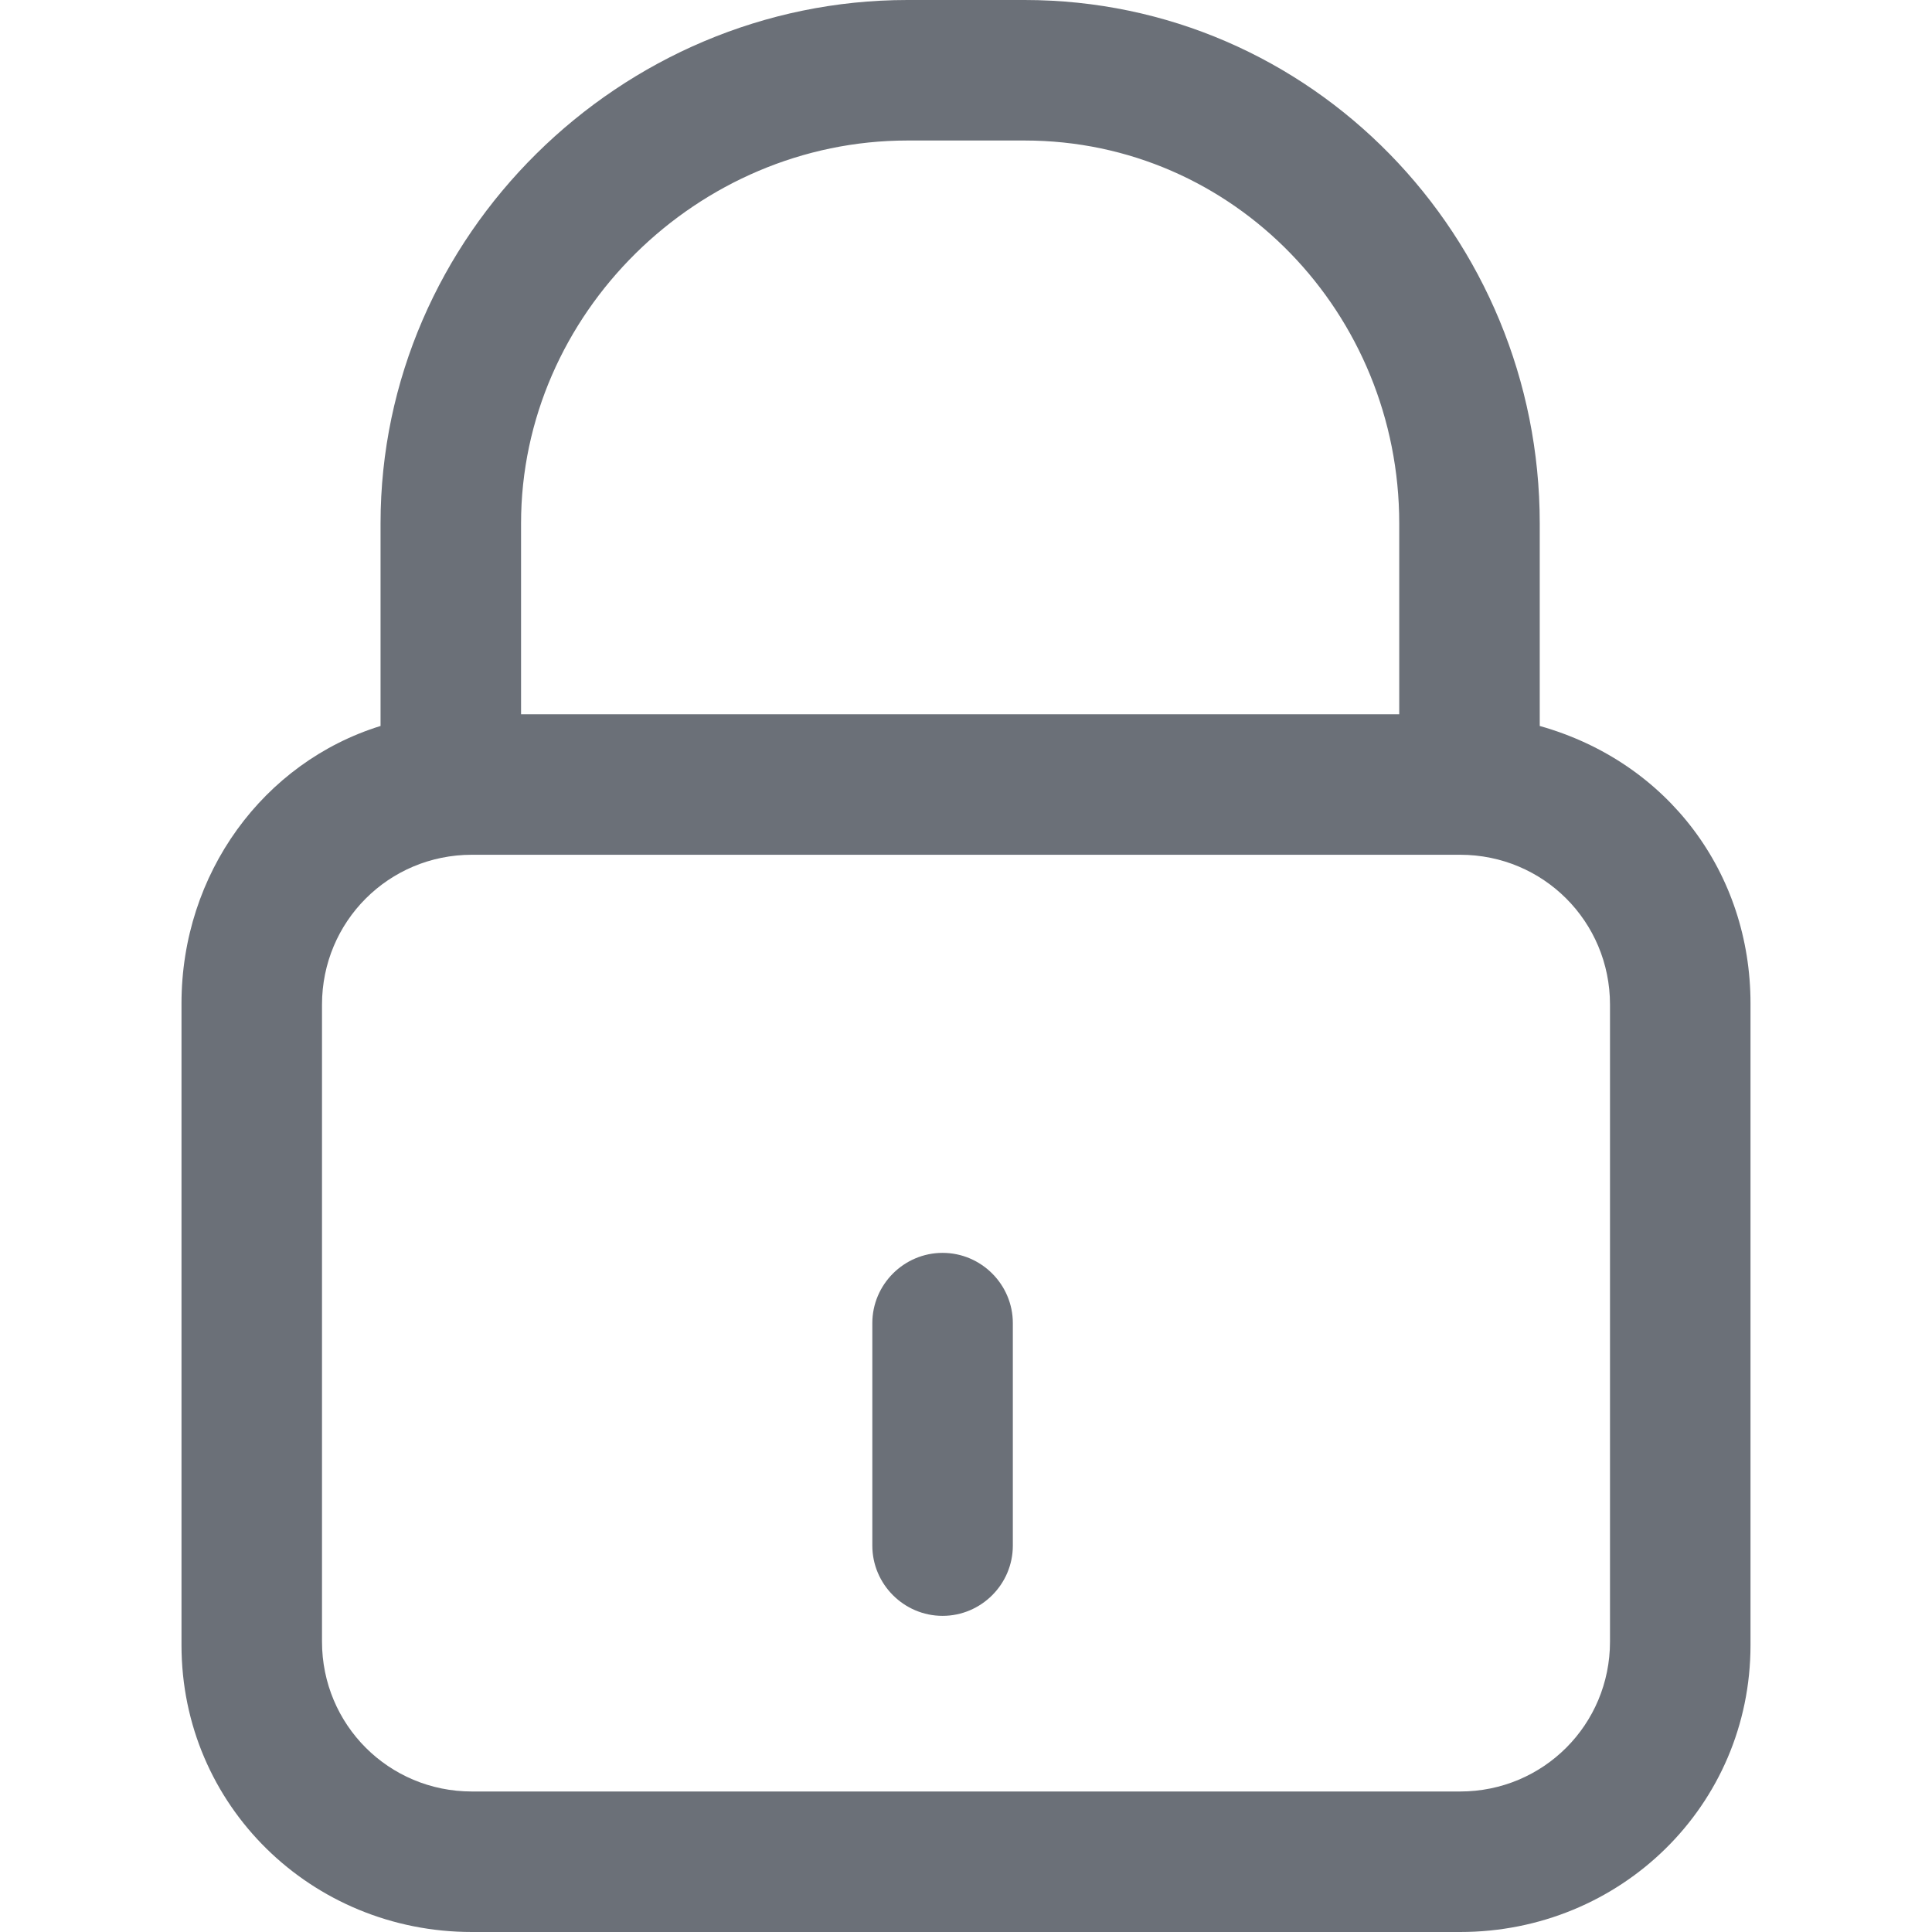 <?xml version="1.0" encoding="iso-8859-1"?>
<!-- Generator: Adobe Illustrator 18.1.1, SVG Export Plug-In . SVG Version: 6.00 Build 0)  -->
<svg version="1.1" id="Capa_1" xmlns="http://www.w3.org/2000/svg" xmlns:xlink="http://www.w3.org/1999/xlink" x="0px" y="0px"
	 viewBox="0 0 467.5 467.5" style="enable-background:new 0 0 467.5 467.5;" xml:space="preserve">
<g>
	<g>
		<path fill="#6b7078" d="M114.183,467.5h239.133c38.817,0,70.267-30.6,70.267-69.417V242.817c0-31.45-19.833-58.367-51-67.15V126.65
			C372.583,57.233,317.333,0,247.917,0h-28.333c-69.417,0-127.5,56.95-127.5,126.65v49.017c-28.333,8.783-48.167,35.7-48.167,67.15
			v155.267C43.917,436.9,75.367,467.5,114.183,467.5z M219.583,34h28.333c50.717,0,90.667,41.933,90.667,92.65v46.183h-212.5V126.65
			C126.083,75.933,168.867,34,219.583,34z M389.583,397.233c0,20.117-16.15,36.267-36.267,36.267H114.183
			c-20.117,0-36.267-16.15-36.267-36.267V243.1c0-20.117,16.15-36.267,36.267-36.267h239.133c20.117,0,36.267,16.15,36.267,36.267
			L389.583,397.233L389.583,397.233z"/>
		<path fill="#6b7078" d="M228.083,391c9.35,0,17-7.65,17-17v-53.833c0-9.35-7.65-17-17-17c-9.35,0-17,7.65-17,17V374
			C211.083,383.35,218.733,391,228.083,391z"/>
	</g>
</g>
<g>
</g>
<g>
</g>
<g>
</g>
<g>
</g>
<g>
</g>
<g>
</g>
<g>
</g>
<g>
</g>
<g>
</g>
<g>
</g>
<g>
</g>
<g>
</g>
<g>
</g>
<g>
</g>
<g>
</g>
</svg>
